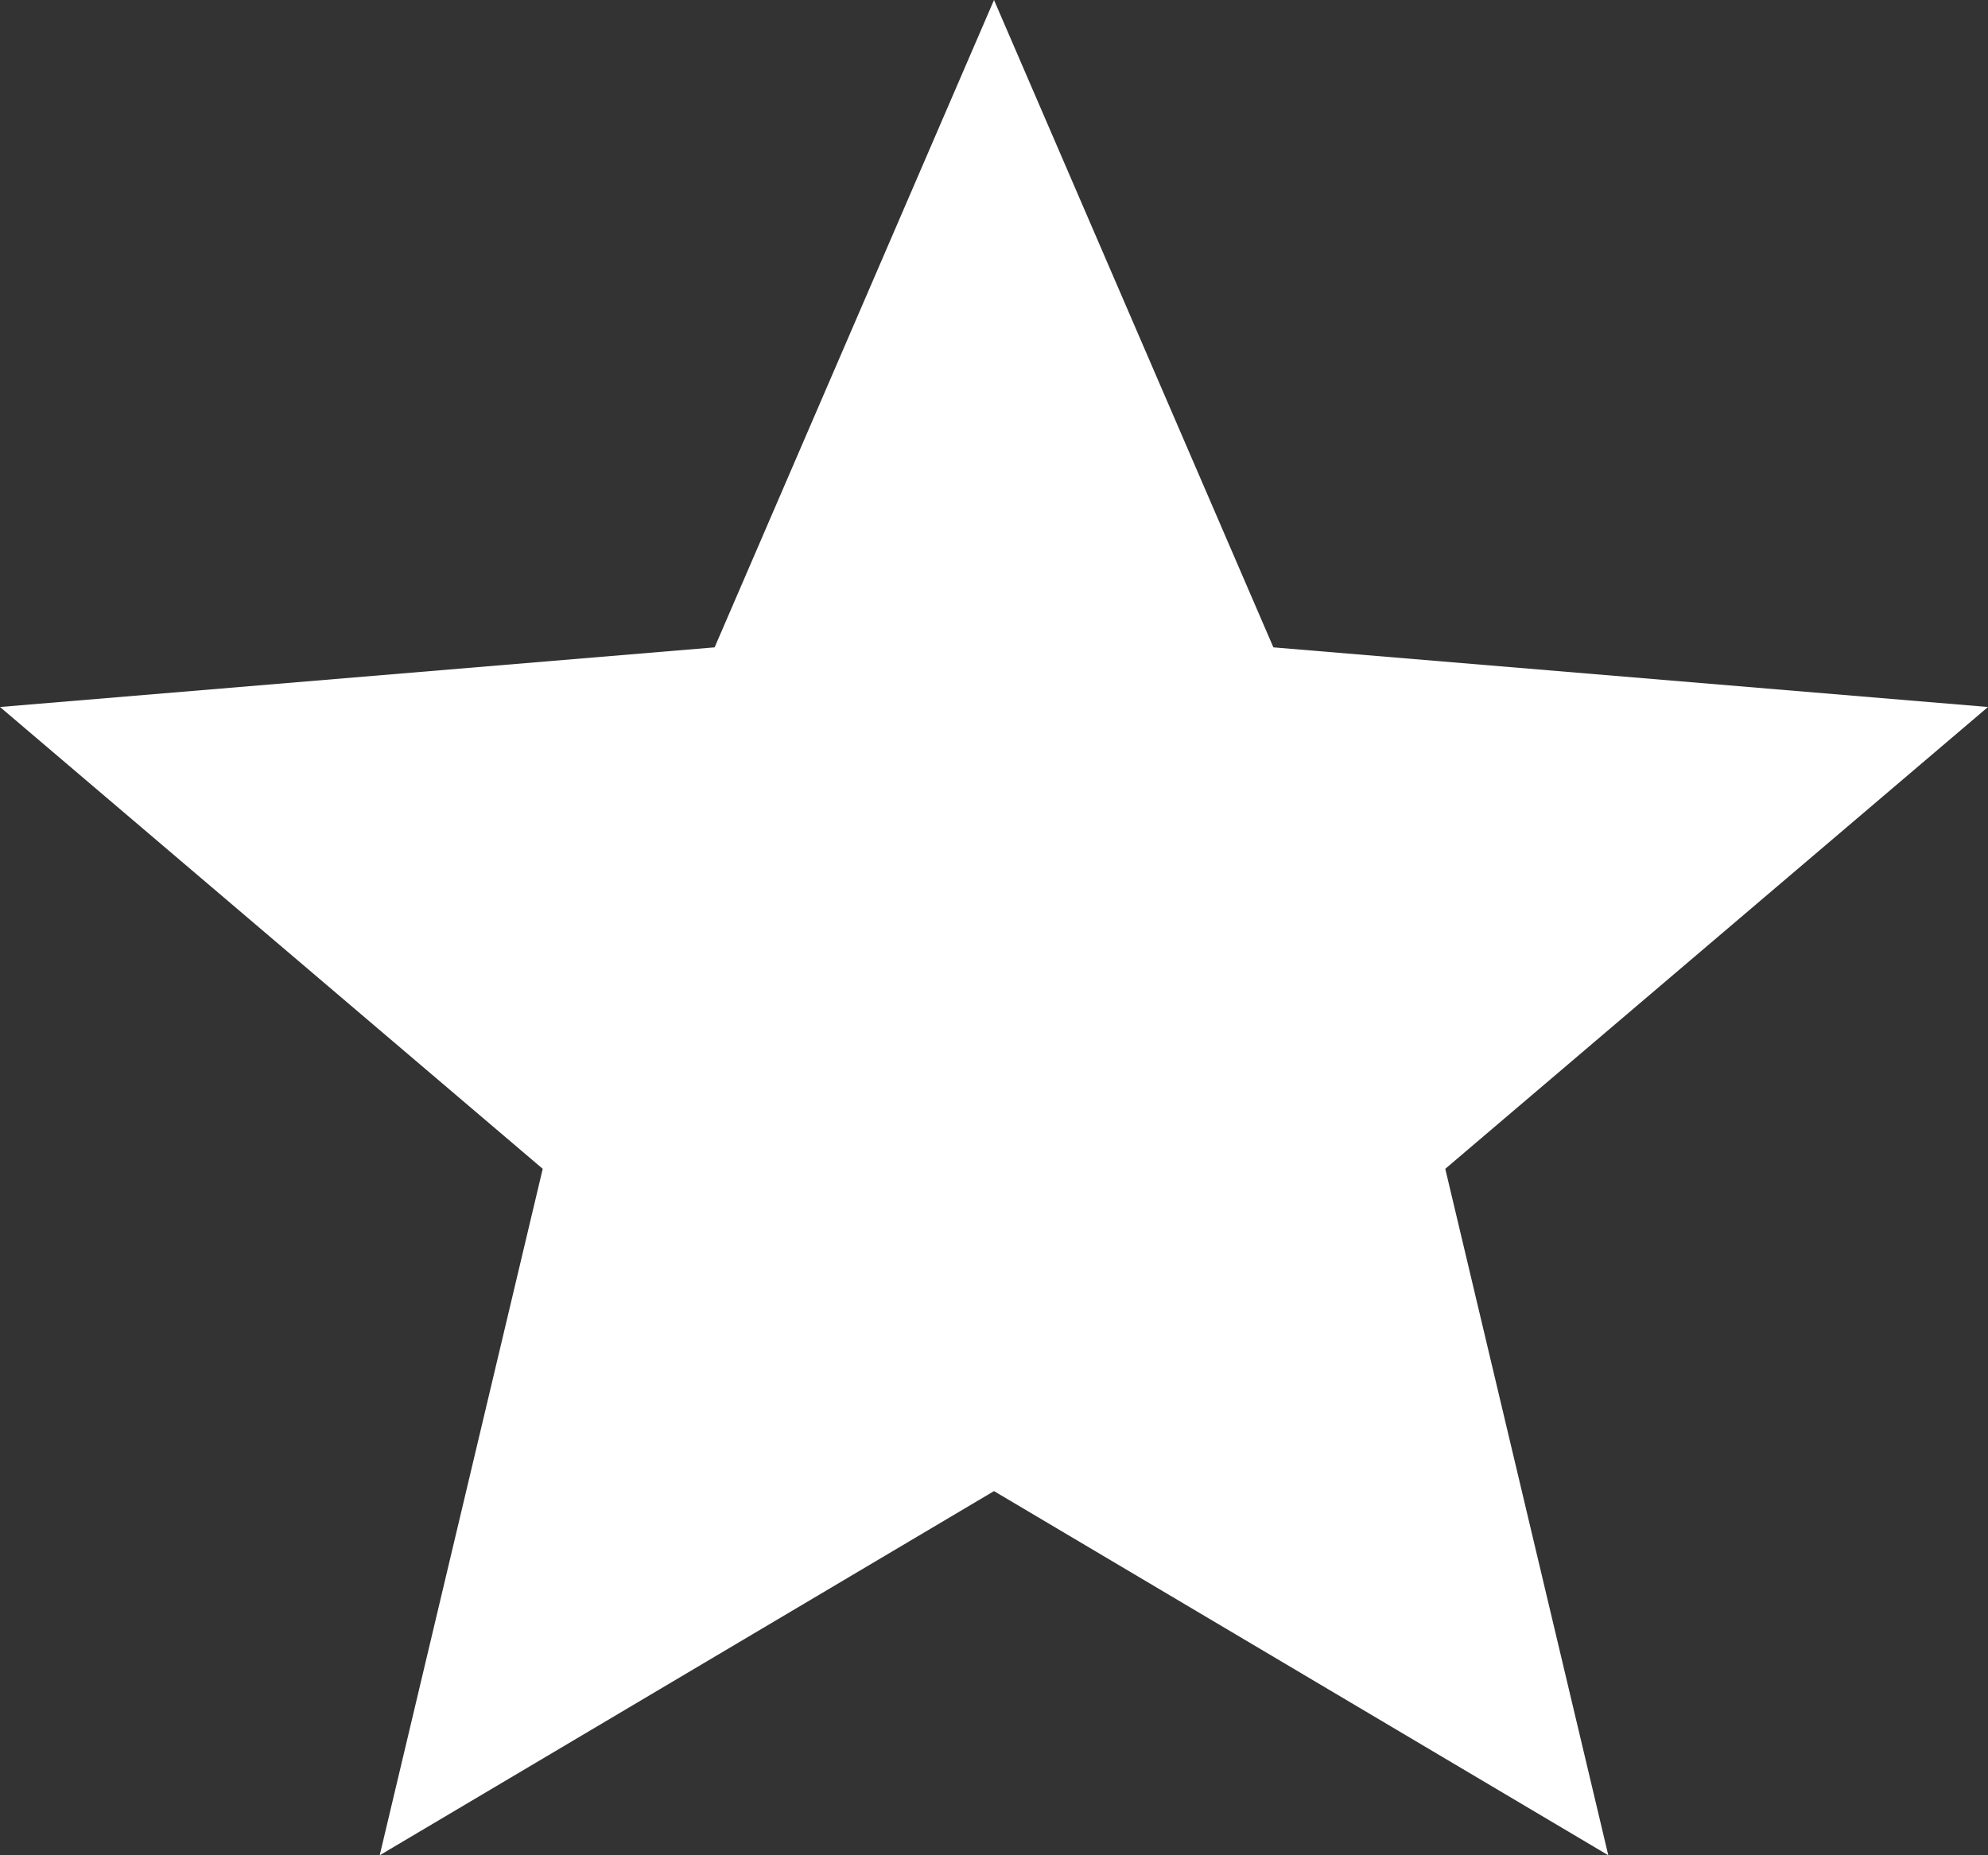 <svg xmlns="http://www.w3.org/2000/svg" width="15" height="14" viewBox="0 0 15 14">
    <rect x="0" y="0" width="15" height="14" fill="#333333" stroke="none"/>
    <path fill="#FFF" fill-rule="evenodd" d="M7.5 11.252L12.135 14l-1.23-5.18L15 5.335l-5.392-.45L7.5 0 5.392 4.885 0 5.335 4.095 8.82 2.865 14z"/>
</svg>
